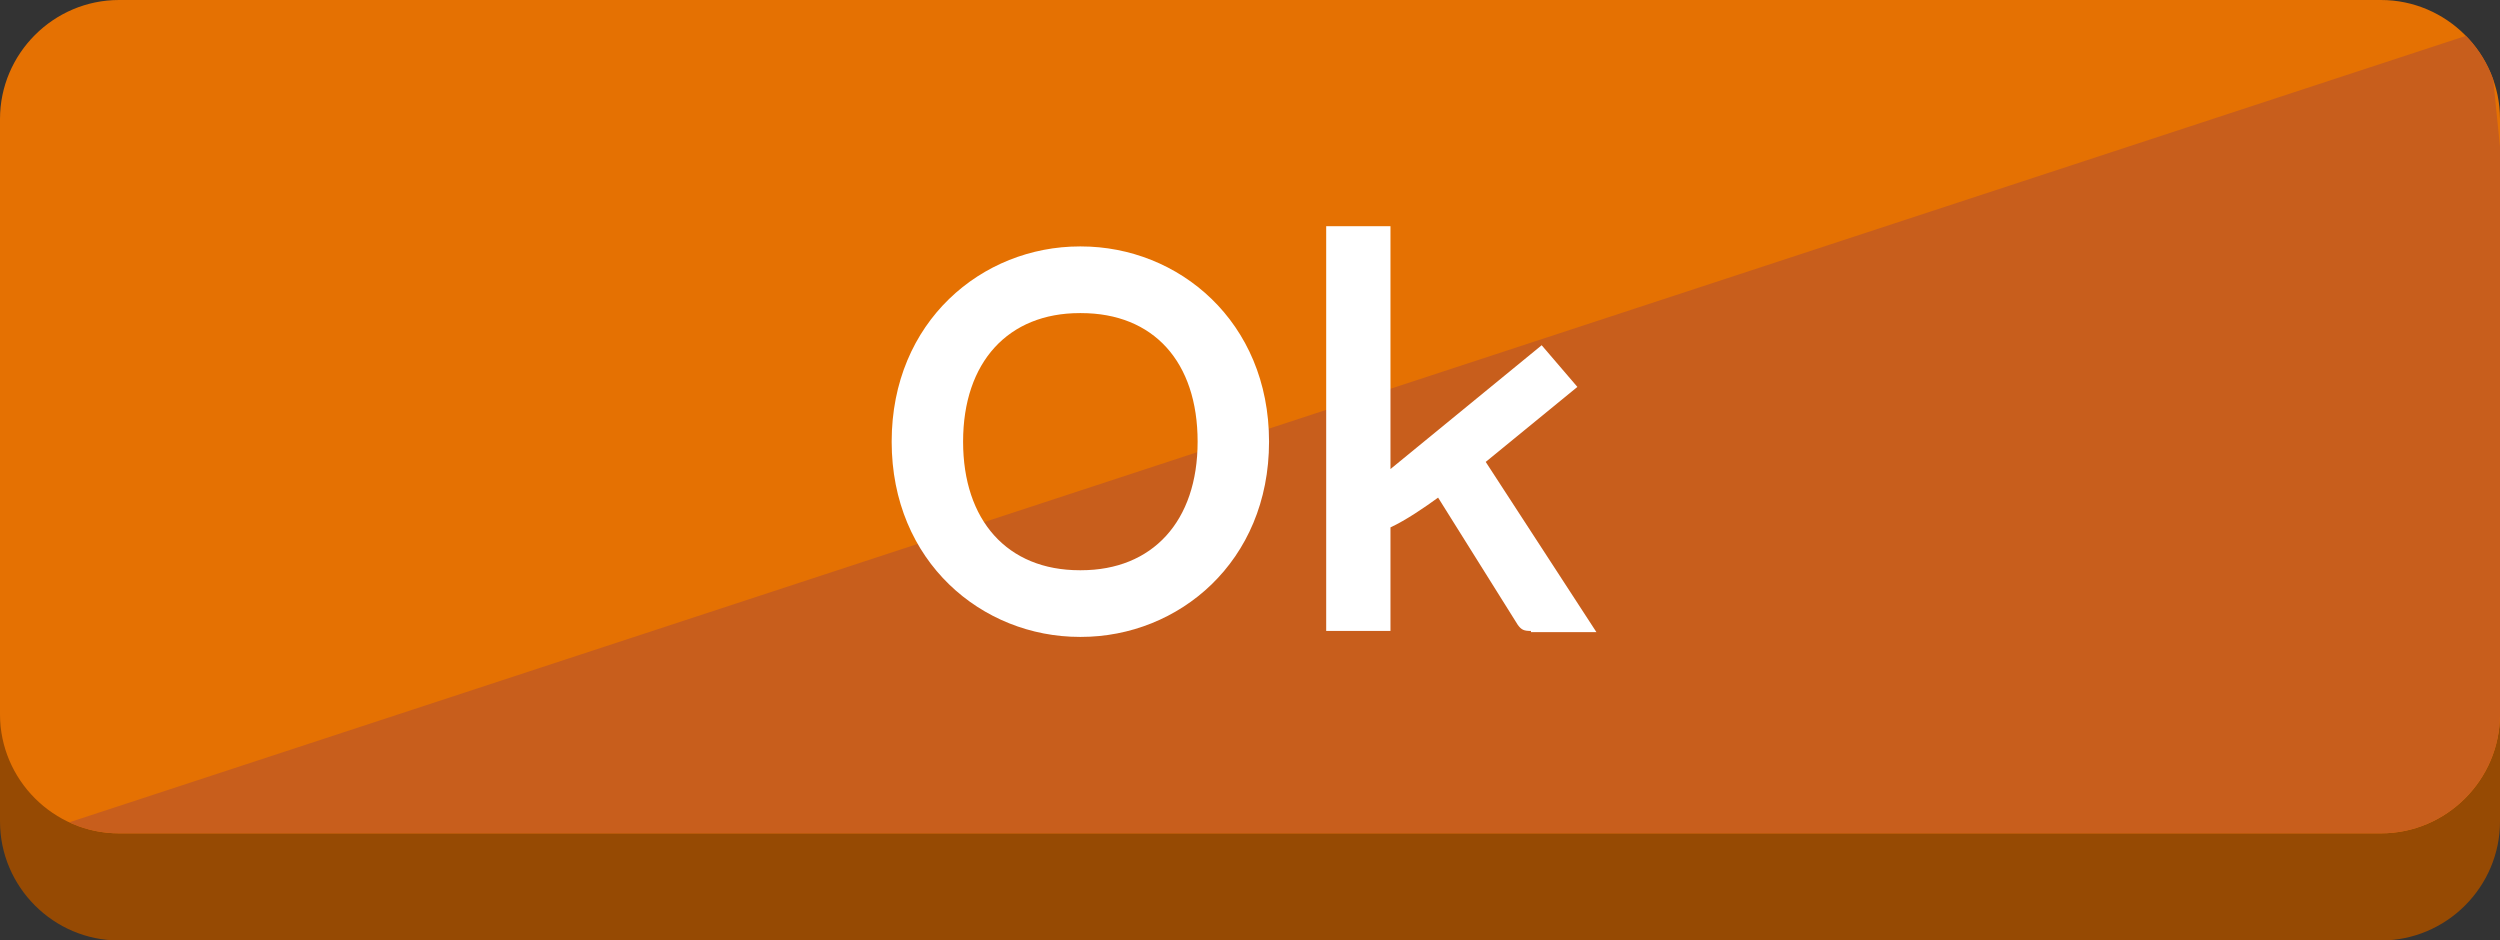 <?xml version="1.0" encoding="utf-8"?>
<!-- Generator: Adobe Illustrator 23.0.3, SVG Export Plug-In . SVG Version: 6.00 Build 0)  -->
<svg version="1.1" id="Layer_1" xmlns="http://www.w3.org/2000/svg" xmlns:xlink="http://www.w3.org/1999/xlink" x="0px" y="0px"
	 viewBox="0 0 210 79" style="enable-background:new 0 0 210 79;" xml:space="preserve">
<rect x="0" y="0" width="210" height="79" fill="#333333" stroke="none"/>
<style type="text/css">
	.st0{fill:#964A03;}
	.st1{fill:#E57102;}
	.st2{clip-path:url(#SVGID_2_);fill:#C85E1C;}
	.st3{fill:#FFFFFF;}
</style>
<g>
	<path class="st0" d="M210,69c0,5.5-4.5,10-10,10H10C4.5,79,0,74.5,0,69V19C0,13.5,4.5,9,10,9h190c5.5,0,10,4.5,10,10V69z"/>
	<path class="st1" d="M210,60c0,5.5-4.5,10-10,10H10C4.5,70,0,65.5,0,60V10C0,4.5,4.5,0,10,0h190c5.5,0,10,4.5,10,10V60z"/>
	<g>
		<g>
			<g>
				<g>
					<defs>
						<path id="SVGID_1_" d="M210,60c0,5.5-4.5,10-10,10H10C4.5,70,0,65.5,0,60V10C0,4.5,4.5,0,10,0h190c5.5,0,10,4.5,10,10V60z"/>
					</defs>
					<clipPath id="SVGID_2_">
						<use xlink:href="#SVGID_1_"  style="overflow:visible;"/>
					</clipPath>
					<polygon class="st2" points="209,2.4 3,70 215.8,70 					"/>
				</g>
			</g>
		</g>
	</g>
</g>
<g>
	<path class="st3" d="M90.7,53.5c-8.2,0-15.8-6.3-15.8-16.4c0-10.1,7.6-16.4,15.8-16.4h0.1c8.2,0,15.8,6.3,15.8,16.4
		c0,10.1-7.6,16.4-15.8,16.4H90.7z M90.7,47.9h0.1c6,0,9.8-4.1,9.8-10.8c0-6.7-3.7-10.8-9.8-10.8h-0.1c-6,0-9.8,4.1-9.8,10.8
		C80.9,43.7,84.6,47.9,90.7,47.9z"/>
	<path class="st3" d="M128.6,53c-0.6,0-0.8-0.1-1.1-0.5l-6.7-10.7c-1.1,0.8-2.7,1.9-4,2.5V53h-5.4V19h5.4v20.4l12.7-10.4l3,3.5
		l-7.7,6.3l9.3,14.3H128.6z"/>
</g>
</svg>
